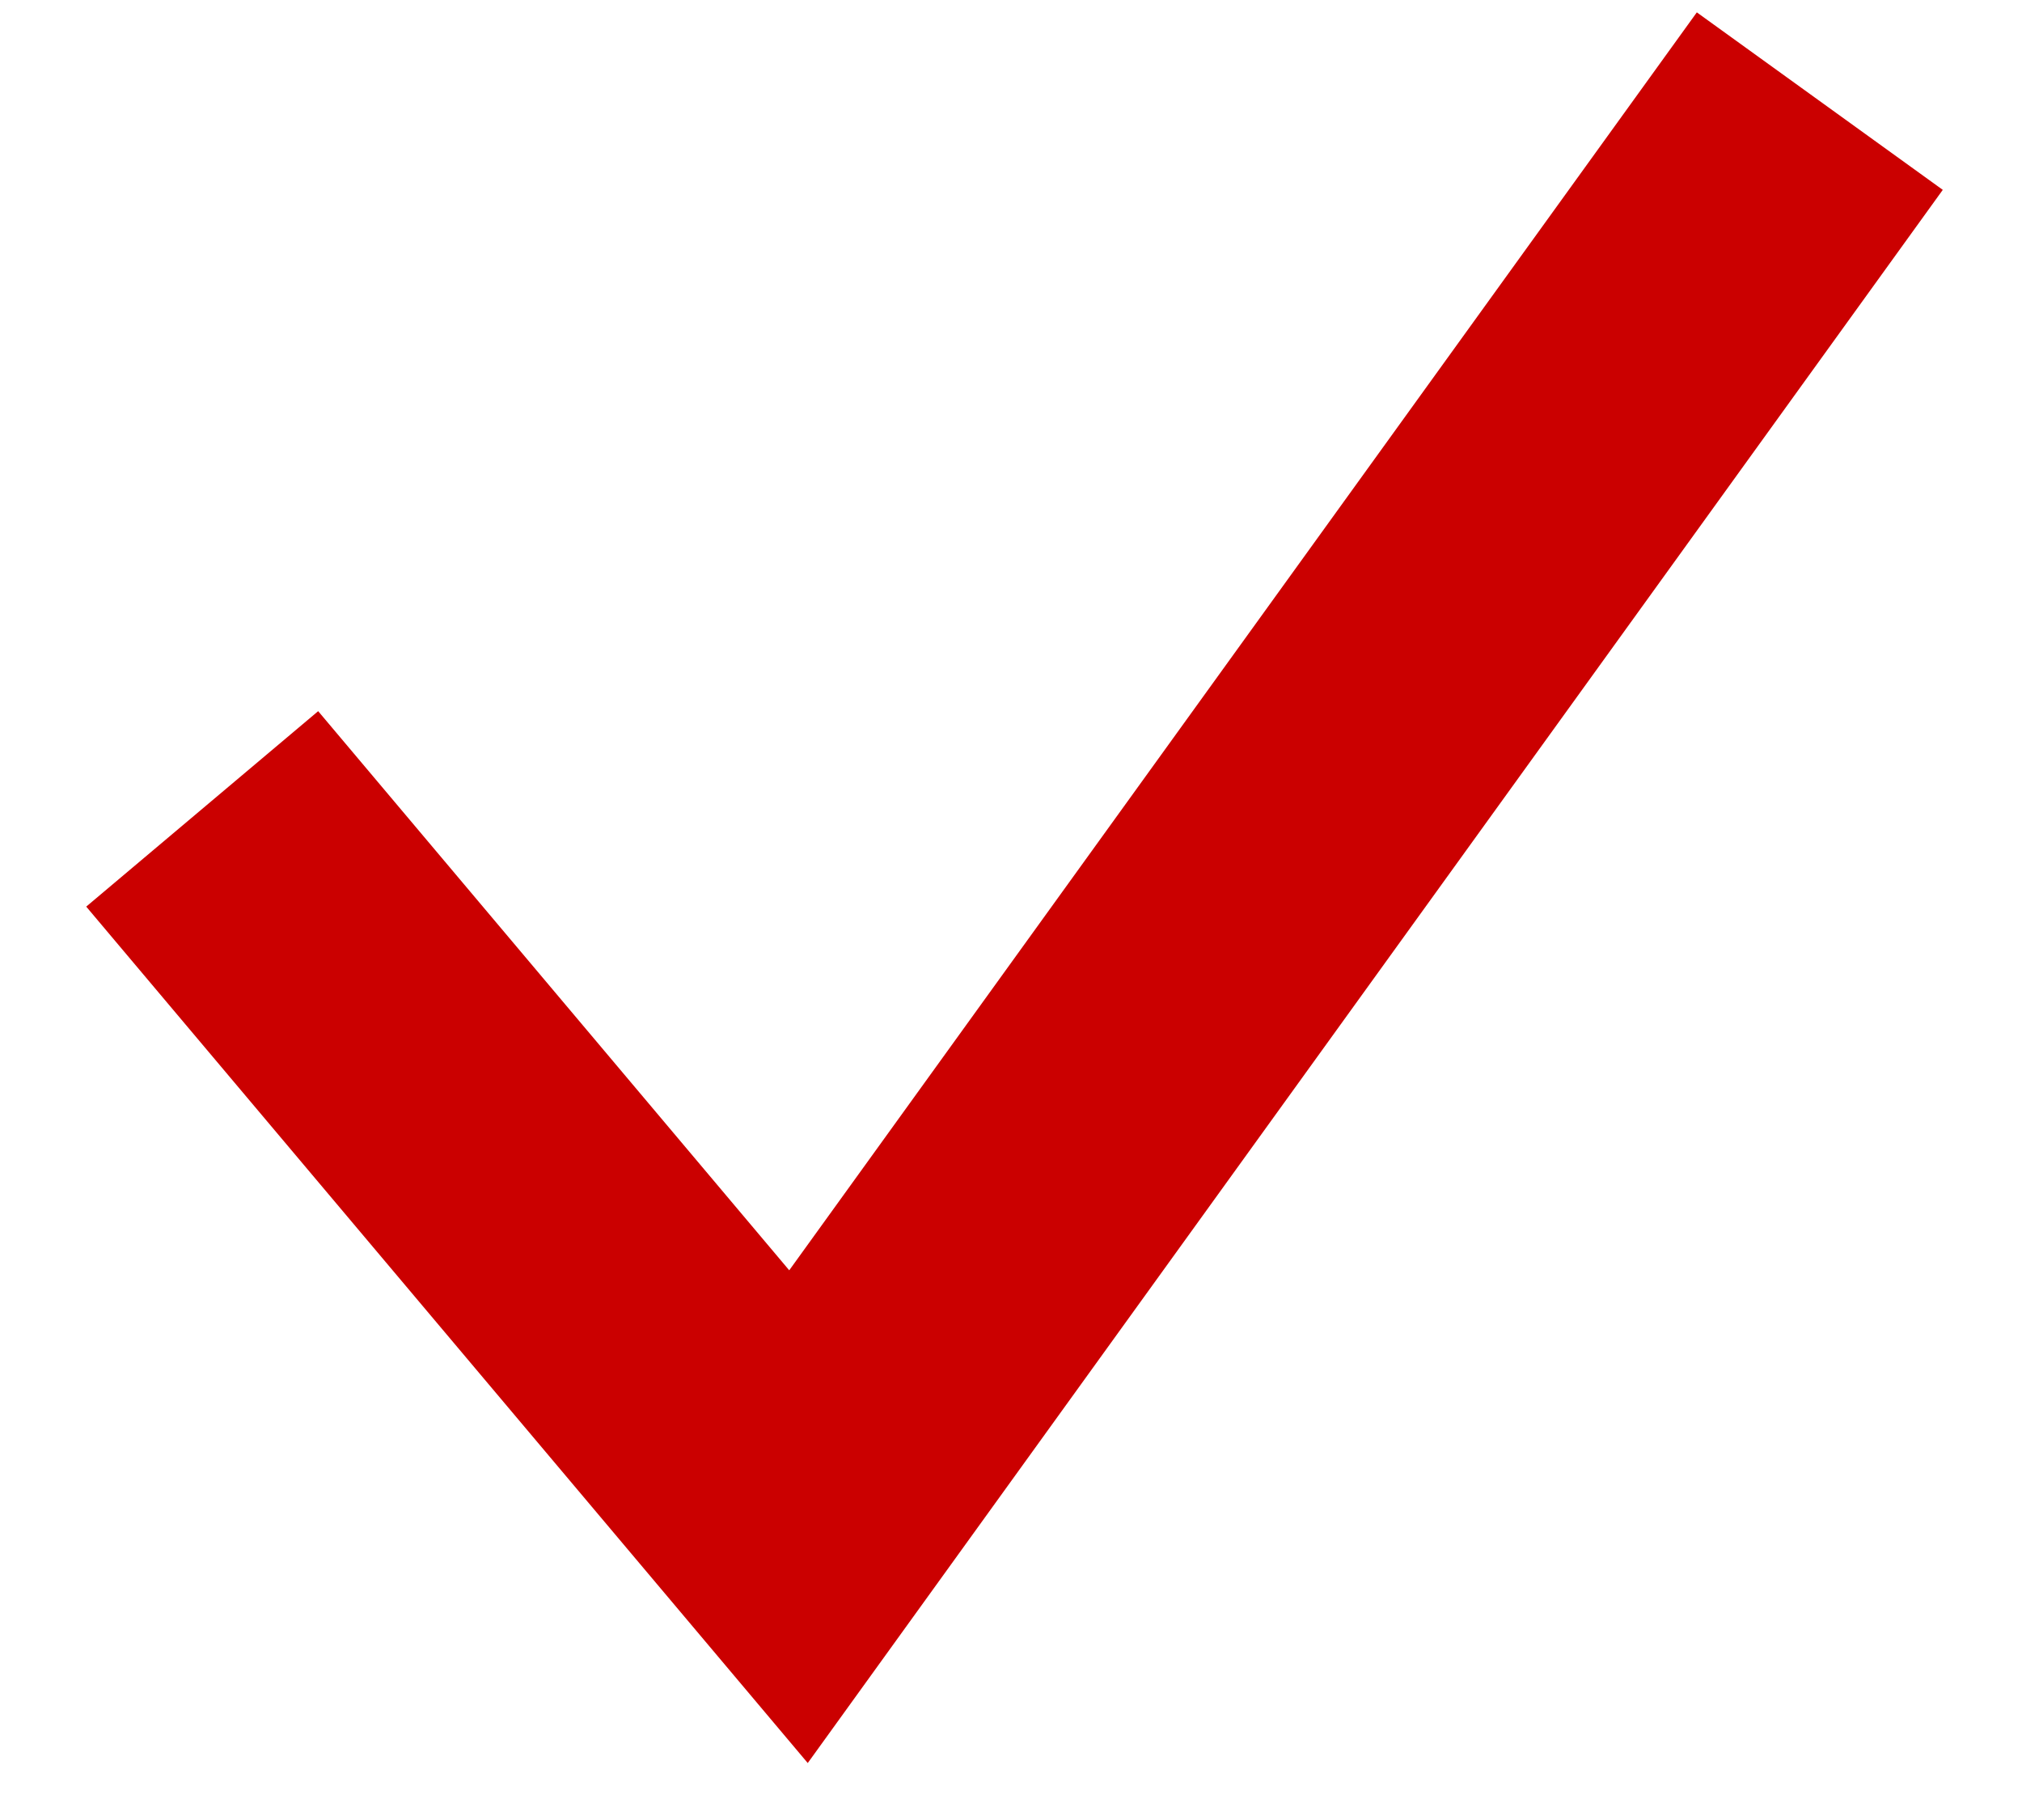<svg width="20px" height="18px" viewBox="0 0 20 18" version="1.1" xmlns="http://www.w3.org/2000/svg" xmlns:xlink="http://www.w3.org/1999/xlink">
    <title>icon/check</title>
    <desc>Created with Sketch.</desc>
    <g id="Page-1" stroke="none" stroke-width="1" fill="none" fill-rule="evenodd">
        <g id="sample" transform="translate(-842, -6120)" stroke="#CB0000" stroke-width="3">
            <g id="Group-7" transform="translate(0, 5880)">
                <g id="li" transform="translate(832, 212)">
                    <g id="icon/check/black" transform="translate(12, 29)">
                        <polyline id="Path" transform="translate(8, 7) scale(1, -1) translate(-8, -7) " points="0 7 5.898 0 16 14"></polyline>
                    </g>
                </g>
            </g>
        </g>
    </g>
</svg>